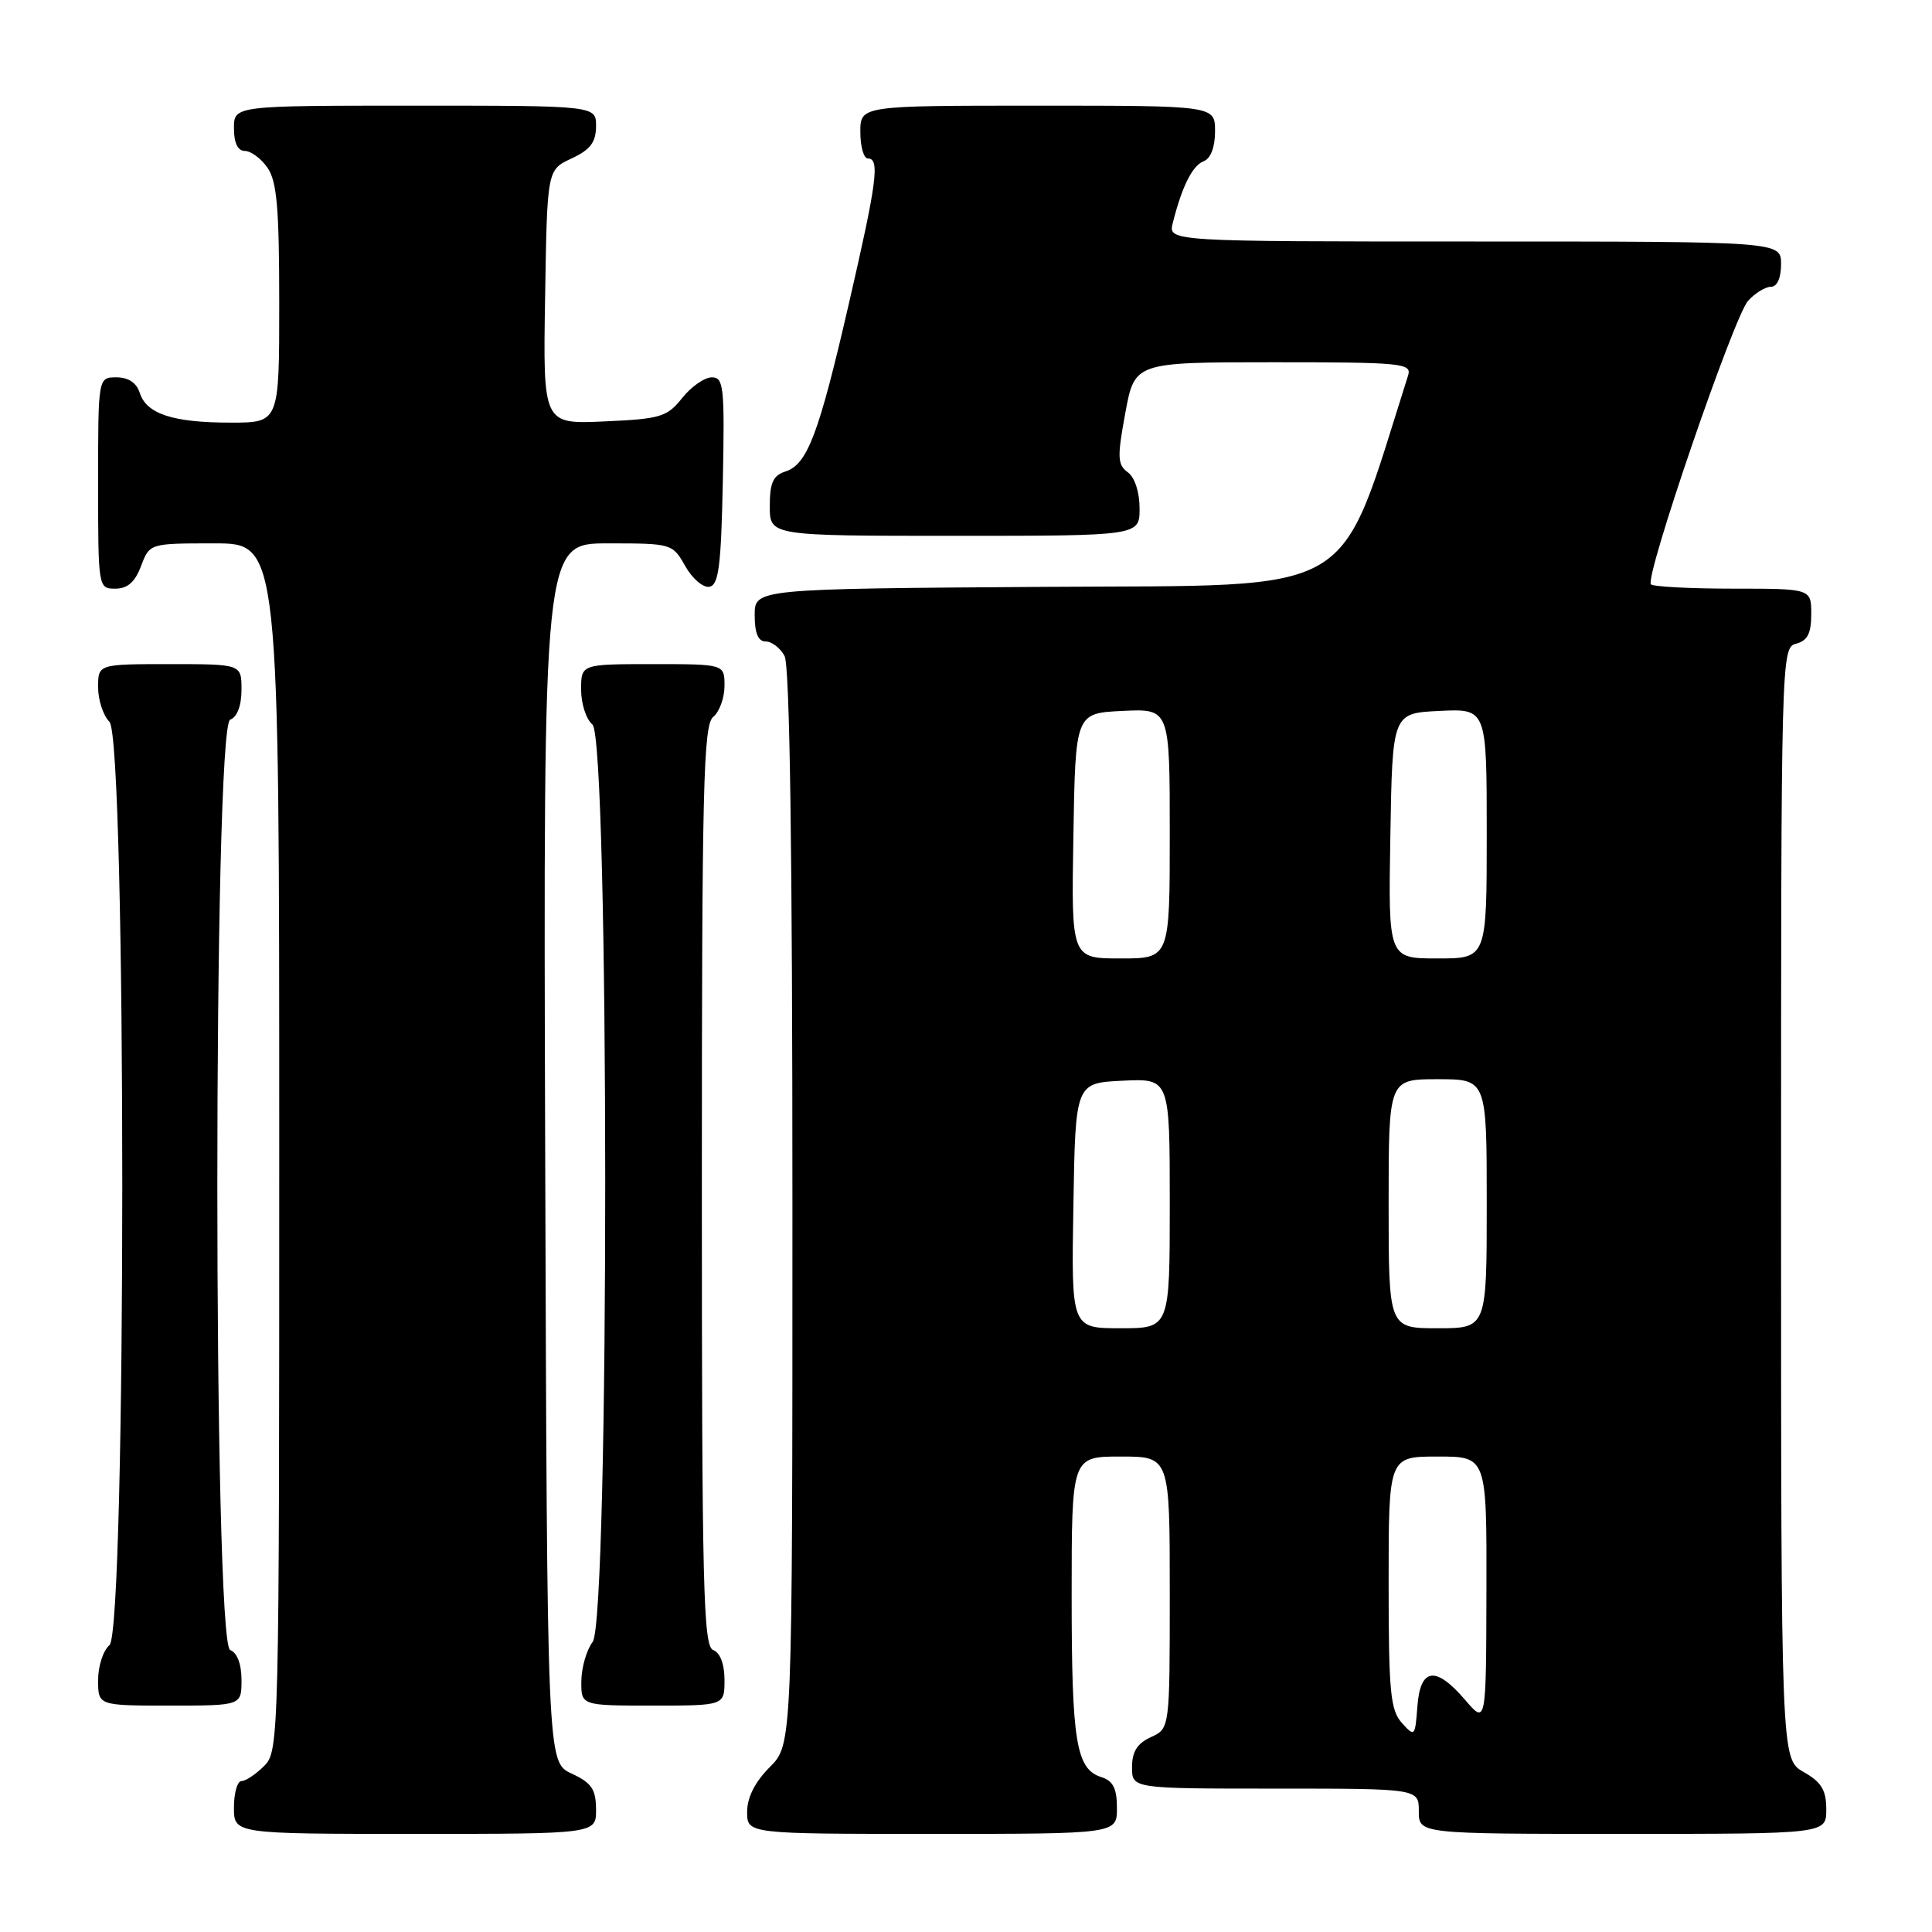 <?xml version="1.0" encoding="UTF-8" standalone="no"?>
<!DOCTYPE svg PUBLIC "-//W3C//DTD SVG 1.1//EN" "http://www.w3.org/Graphics/SVG/1.1/DTD/svg11.dtd" >
<svg xmlns="http://www.w3.org/2000/svg" xmlns:xlink="http://www.w3.org/1999/xlink" version="1.1" viewBox="0 0 256 256">
 <g >
 <path fill="currentColor"
d=" M 78.98 239.75 C 78.96 237.07 78.39 236.24 75.73 235.00 C 72.50 233.50 72.50 233.50 72.24 152.75 C 71.99 72.00 71.99 72.00 80.54 72.00 C 89.01 72.00 89.11 72.03 90.80 75.01 C 91.73 76.67 93.17 77.90 94.00 77.75 C 95.23 77.52 95.55 75.01 95.78 63.74 C 96.03 51.24 95.90 50.00 94.32 50.00 C 93.36 50.00 91.59 51.23 90.39 52.74 C 88.39 55.25 87.53 55.51 80.08 55.84 C 71.95 56.21 71.95 56.21 72.23 39.36 C 72.50 22.50 72.50 22.50 75.73 21.00 C 78.21 19.85 78.96 18.86 78.98 16.75 C 79.00 14.00 79.00 14.00 55.00 14.00 C 31.00 14.00 31.00 14.00 31.00 17.00 C 31.00 18.95 31.51 20.00 32.44 20.00 C 33.24 20.00 34.59 21.00 35.44 22.22 C 36.69 24.01 37.00 27.56 37.00 40.22 C 37.00 56.00 37.00 56.00 30.57 56.00 C 22.91 56.00 19.41 54.85 18.52 52.06 C 18.09 50.72 17.01 50.00 15.43 50.00 C 13.00 50.00 13.00 50.00 13.00 64.00 C 13.00 77.91 13.02 78.00 15.28 78.00 C 16.90 78.00 17.89 77.13 18.69 75.00 C 19.83 72.00 19.83 72.00 28.41 72.00 C 37.00 72.00 37.00 72.00 37.00 152.00 C 37.00 230.67 36.97 232.03 35.00 234.00 C 33.90 235.10 32.55 236.00 32.00 236.00 C 31.45 236.00 31.00 237.57 31.00 239.50 C 31.00 243.00 31.00 243.00 55.00 243.00 C 79.00 243.00 79.00 243.00 78.98 239.75 Z  M 148.00 239.57 C 148.00 236.98 147.49 235.97 145.94 235.48 C 142.59 234.42 142.00 230.83 142.00 211.43 C 142.00 193.00 142.00 193.00 148.50 193.00 C 155.00 193.00 155.00 193.00 155.00 211.02 C 155.00 229.04 155.00 229.04 152.50 230.18 C 150.69 231.01 150.00 232.10 150.00 234.16 C 150.00 237.00 150.00 237.00 169.00 237.00 C 188.00 237.00 188.00 237.00 188.00 240.00 C 188.00 243.00 188.00 243.00 215.00 243.00 C 242.00 243.00 242.00 243.00 241.99 239.75 C 241.99 237.19 241.35 236.14 238.99 234.80 C 236.00 233.09 236.00 233.09 236.00 159.45 C 236.00 86.65 236.02 85.81 238.00 85.29 C 239.50 84.90 240.00 83.93 240.00 81.38 C 240.00 78.00 240.00 78.00 229.67 78.00 C 223.98 78.00 219.08 77.74 218.76 77.43 C 217.88 76.55 229.73 41.96 231.63 39.86 C 232.55 38.84 233.92 38.00 234.65 38.00 C 235.48 38.00 236.00 36.85 236.00 35.00 C 236.00 32.00 236.00 32.00 195.39 32.00 C 154.78 32.00 154.78 32.00 155.40 29.54 C 156.62 24.70 158.00 21.94 159.48 21.37 C 160.43 21.01 161.00 19.50 161.00 17.39 C 161.00 14.00 161.00 14.00 137.50 14.00 C 114.00 14.00 114.00 14.00 114.00 17.50 C 114.00 19.43 114.45 21.00 115.00 21.00 C 116.61 21.00 116.21 24.06 112.48 40.23 C 108.49 57.56 106.98 61.55 104.06 62.48 C 102.44 63.00 102.00 63.98 102.00 67.07 C 102.00 71.00 102.00 71.00 126.50 71.00 C 151.00 71.00 151.00 71.00 151.00 67.36 C 151.00 65.21 150.36 63.25 149.44 62.58 C 148.07 61.57 148.02 60.60 149.11 54.72 C 150.35 48.00 150.35 48.00 168.74 48.00 C 185.80 48.00 187.09 48.13 186.58 49.75 C 177.09 79.57 180.68 77.48 138.66 77.76 C 100.00 78.02 100.00 78.02 100.00 81.51 C 100.00 83.91 100.46 85.00 101.46 85.00 C 102.27 85.00 103.40 85.87 103.96 86.93 C 104.65 88.22 105.00 112.88 105.00 160.01 C 105.00 231.15 105.00 231.15 102.00 234.15 C 100.04 236.12 99.00 238.16 99.00 240.08 C 99.00 243.00 99.00 243.00 123.50 243.00 C 148.00 243.00 148.00 243.00 148.00 239.57 Z  M 32.00 222.61 C 32.00 220.51 31.43 218.99 30.50 218.64 C 28.23 217.77 28.23 96.23 30.50 95.36 C 31.43 95.01 32.00 93.49 32.00 91.39 C 32.00 88.00 32.00 88.00 22.50 88.00 C 13.00 88.00 13.00 88.00 13.00 91.07 C 13.00 92.76 13.68 94.82 14.50 95.64 C 16.77 97.91 16.77 216.12 14.50 218.00 C 13.68 218.68 13.00 220.76 13.00 222.62 C 13.00 226.00 13.00 226.00 22.50 226.00 C 32.00 226.00 32.00 226.00 32.00 222.61 Z  M 96.00 222.61 C 96.00 220.51 95.43 218.99 94.50 218.64 C 93.19 218.14 93.00 210.37 93.00 157.15 C 93.00 104.23 93.20 96.08 94.50 95.00 C 95.33 94.32 96.00 92.46 96.00 90.88 C 96.00 88.00 96.00 88.00 86.50 88.00 C 77.00 88.00 77.00 88.00 77.00 91.38 C 77.00 93.24 77.67 95.32 78.50 96.00 C 80.74 97.86 80.77 214.60 78.53 217.56 C 77.72 218.63 77.05 220.96 77.03 222.75 C 77.00 226.00 77.00 226.00 86.50 226.00 C 96.00 226.00 96.00 226.00 96.00 222.61 Z  M 185.75 228.29 C 184.23 226.60 184.00 224.14 184.00 209.67 C 184.00 193.00 184.00 193.00 190.50 193.00 C 197.00 193.00 197.00 193.00 196.96 210.75 C 196.92 228.50 196.92 228.50 194.14 225.25 C 190.23 220.69 188.19 220.97 187.81 226.12 C 187.51 230.12 187.45 230.18 185.75 228.29 Z  M 142.23 159.75 C 142.50 143.50 142.50 143.50 148.75 143.20 C 155.00 142.90 155.00 142.90 155.00 159.45 C 155.00 176.00 155.00 176.00 148.48 176.00 C 141.95 176.00 141.95 176.00 142.23 159.75 Z  M 184.00 159.50 C 184.00 143.00 184.00 143.00 190.50 143.00 C 197.00 143.00 197.00 143.00 197.00 159.50 C 197.00 176.00 197.00 176.00 190.50 176.00 C 184.00 176.00 184.00 176.00 184.00 159.50 Z  M 142.23 110.75 C 142.50 94.50 142.50 94.50 148.75 94.20 C 155.00 93.90 155.00 93.90 155.00 110.45 C 155.00 127.00 155.00 127.00 148.48 127.00 C 141.95 127.00 141.95 127.00 142.23 110.75 Z  M 184.23 110.75 C 184.50 94.50 184.50 94.50 190.75 94.20 C 197.00 93.90 197.00 93.90 197.00 110.45 C 197.00 127.00 197.00 127.00 190.48 127.00 C 183.95 127.00 183.95 127.00 184.23 110.75 Z "/>
</g>
</svg>
